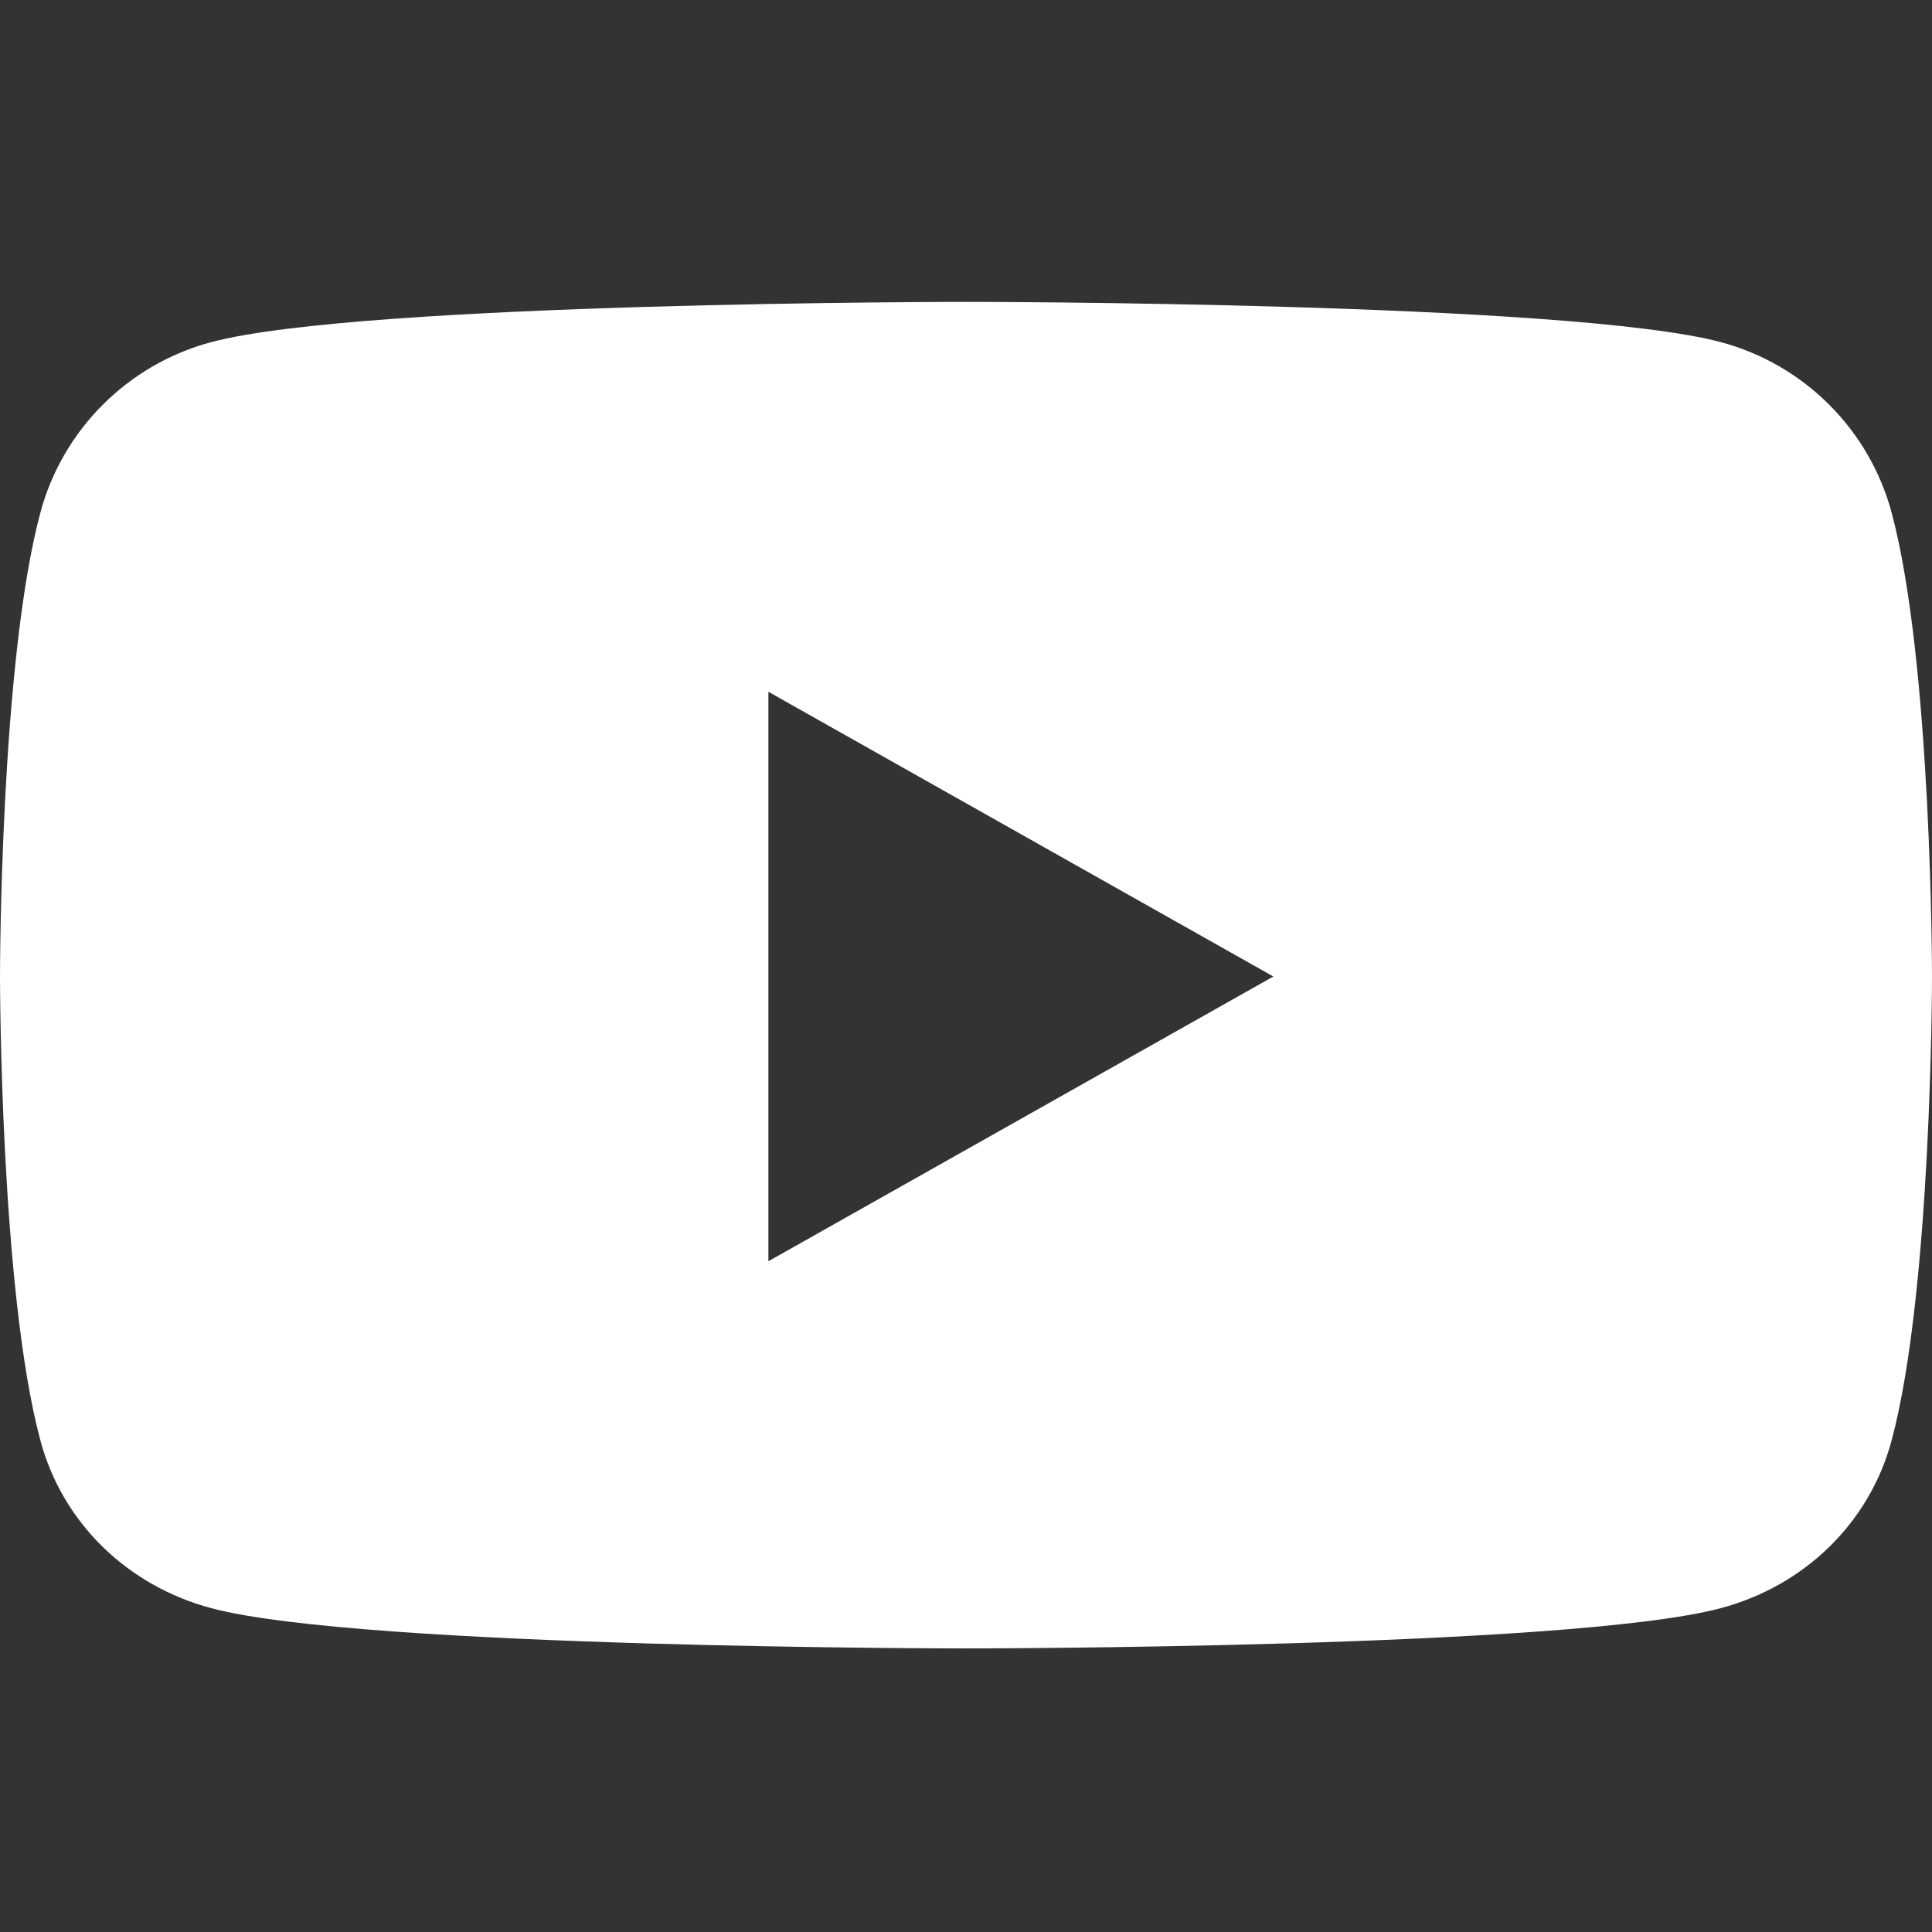 <svg width="32" height="32" viewBox="0 0 32 32" fill="none" xmlns="http://www.w3.org/2000/svg">
<rect x="0" y="0" width="32" height="32" fill="#333333" stroke="none"/>
<path d="M31.331 8.49C30.963 7.116 29.879 6.034 28.502 5.667C26.007 5 16 5 16 5C16 5 5.993 5 3.498 5.667C2.121 6.034 1.037 7.116 0.669 8.49C0 10.979 0 16.174 0 16.174C0 16.174 0 21.369 0.669 23.858C1.037 25.232 2.121 26.269 3.498 26.636C5.993 27.303 16 27.303 16 27.303C16 27.303 26.007 27.303 28.502 26.636C29.879 26.269 30.963 25.232 31.331 23.858C32 21.369 32 16.174 32 16.174C32 16.174 32 10.979 31.331 8.49V8.49ZM12.727 20.89V11.458L21.091 16.174L12.727 20.89V20.89Z" fill="white"/>
</svg>
